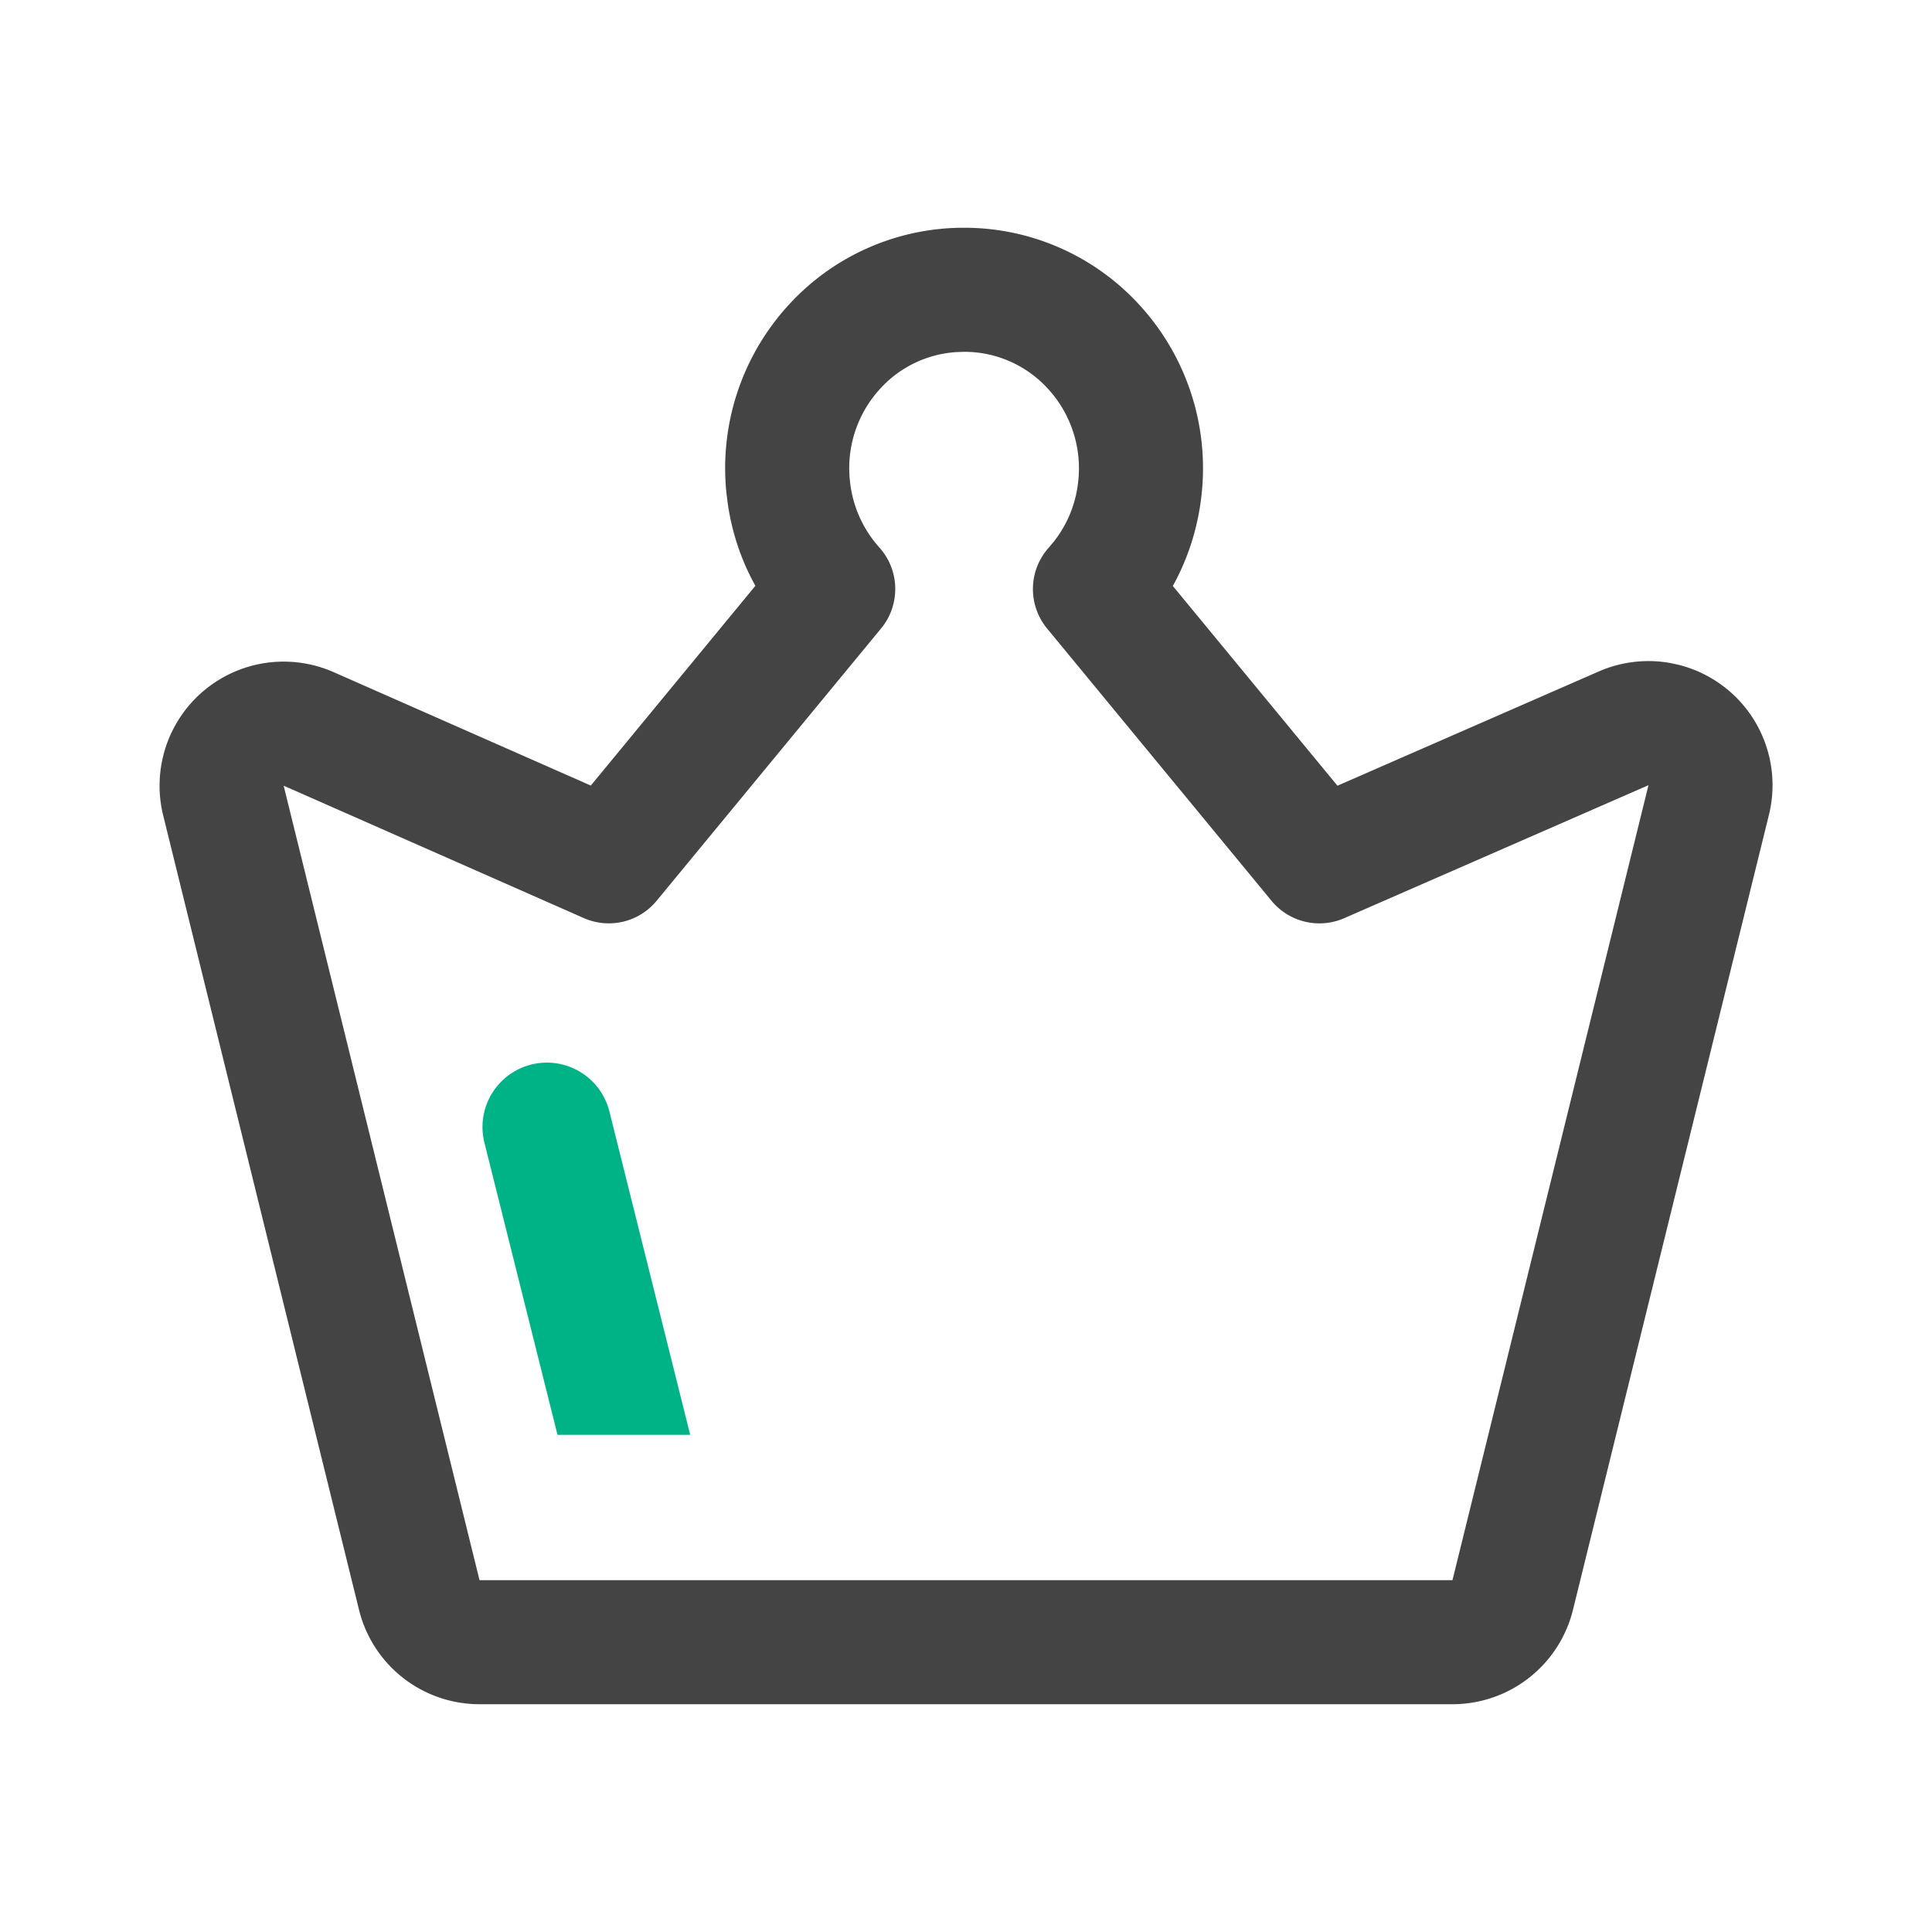 <?xml version="1.0" standalone="no"?><!DOCTYPE svg PUBLIC "-//W3C//DTD SVG 1.1//EN" "http://www.w3.org/Graphics/SVG/1.1/DTD/svg11.dtd"><svg t="1701670960810" class="icon" viewBox="0 0 1024 1024" version="1.1" xmlns="http://www.w3.org/2000/svg" p-id="1528" width="128" height="128" xmlns:xlink="http://www.w3.org/1999/xlink"><path d="M511.539 120.713h-0.171a125.559 125.559 0 0 0-92.092 39.543 127.966 127.966 0 0 0-34.219 101.342l0.683 5.41c2.082 14.336 6.502 28.006 13.073 40.619l1.553 2.867-87.228 105.865-136.26-60.092a65.758 65.758 0 0 0-90.385 75.913l103.799 421.086a65.758 65.758 0 0 0 63.863 50.005h515.686a65.758 65.758 0 0 0 63.863-50.005l103.868-421.376a65.758 65.758 0 0 0-48.111-79.582l-4.233-0.905a65.775 65.775 0 0 0-37.854 4.489l-138.496 60.553-87.279-105.899 1.365-2.458c7.339-14.012 12.049-29.355 13.841-45.466a128 128 0 0 0-33.229-101.376 125.696 125.696 0 0 0-92.041-40.533z m-4.079 65.877l3.874-0.119a59.938 59.938 0 0 1 44.1 19.575 62.225 62.225 0 0 1 16.009 49.34 61.764 61.764 0 0 1-12.766 31.522l-2.799 3.345a32.887 32.887 0 0 0-0.905 42.871l118.955 144.316c9.335 11.332 25.071 15.104 38.537 9.216l161.263-70.485-103.885 421.342H254.157L150.34 416.427l159.061 70.161c13.483 5.956 29.269 2.219 38.639-9.165l118.955-144.333c10.325-12.527 9.967-30.72-0.853-42.837a62.174 62.174 0 0 1-15.667-35.43 62.174 62.174 0 0 1 16.503-49.289 59.563 59.563 0 0 1 40.482-18.944z" fill="#444444" p-id="1529"></path><path d="M322.987 589.056l42.837 171.435h-70.332l-38.741-154.863a34.133 34.133 0 0 1 66.236-16.555z" fill="#00B386" p-id="1530"></path></svg>